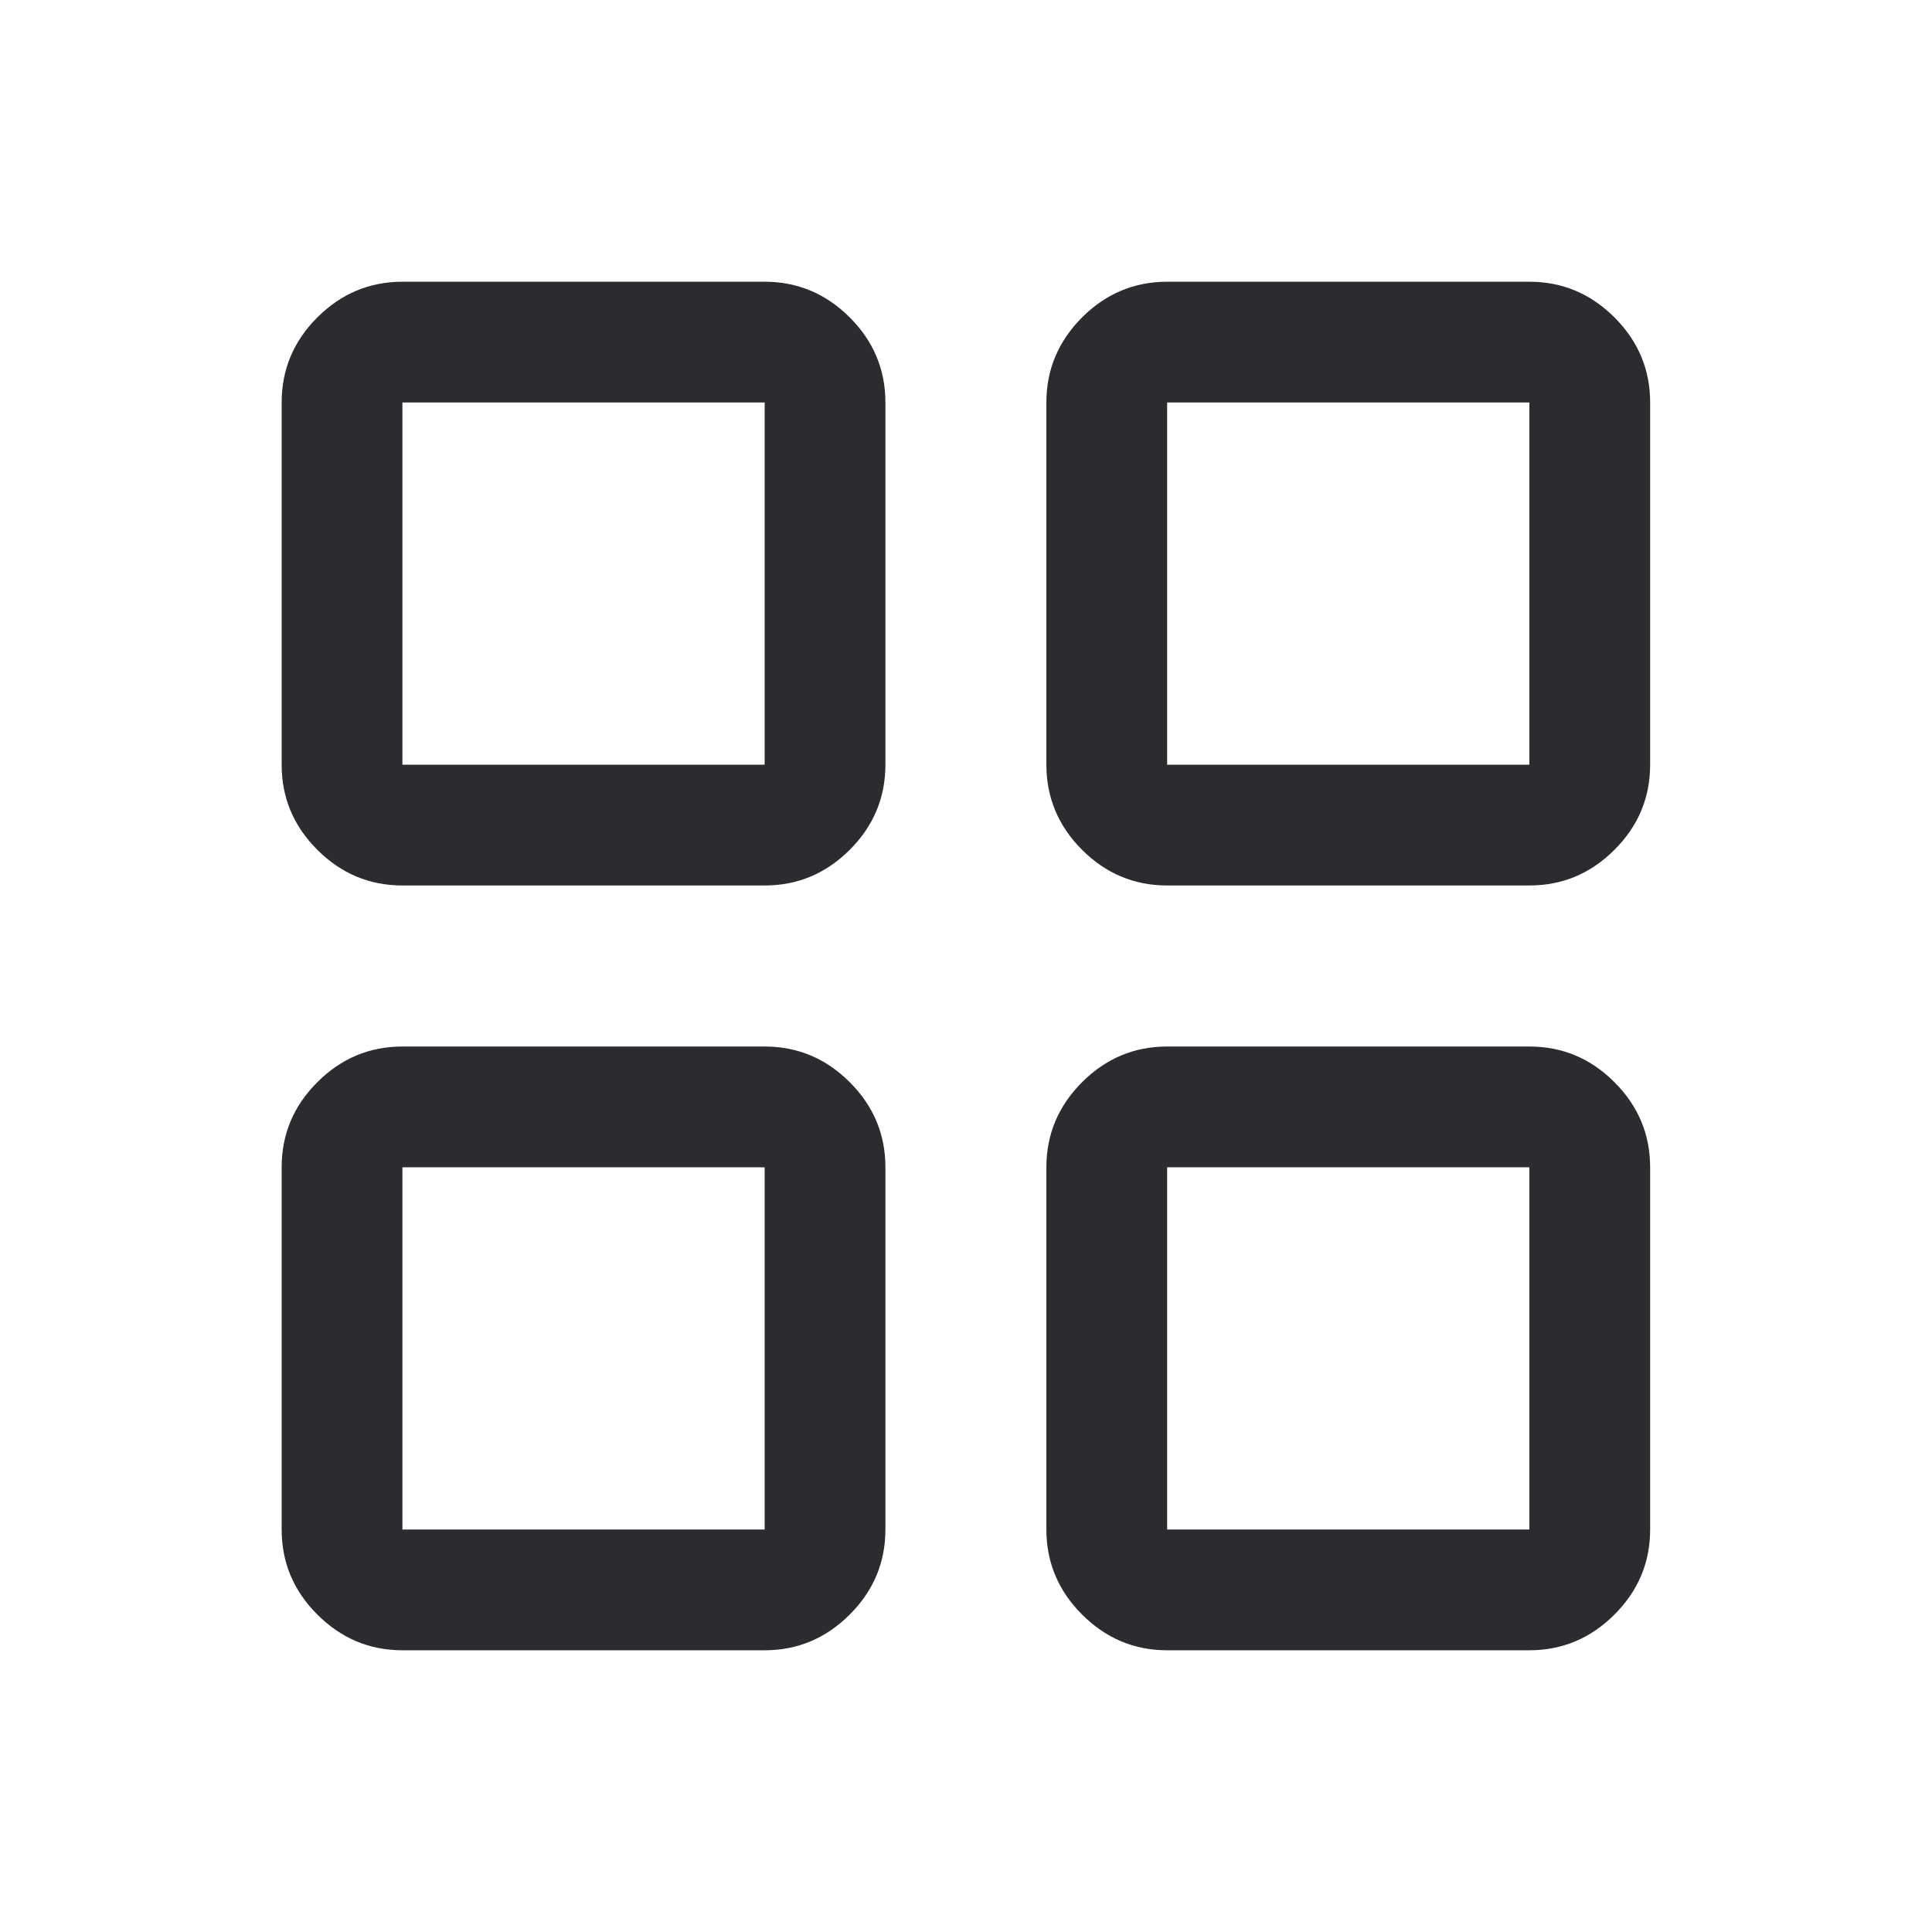 <svg width="28" height="28" viewBox="0 0 28 28" fill="none" xmlns="http://www.w3.org/2000/svg">
<path d="M5.832 12.833C5.355 12.833 4.944 12.661 4.599 12.316C4.254 11.972 4.082 11.56 4.082 11.083V5.833C4.082 5.356 4.254 4.945 4.599 4.6C4.944 4.256 5.355 4.083 5.832 4.083H11.082C11.559 4.083 11.97 4.256 12.315 4.6C12.66 4.945 12.832 5.356 12.832 5.833V11.083C12.832 11.56 12.66 11.972 12.315 12.316C11.97 12.661 11.559 12.833 11.082 12.833H5.832ZM5.832 23.917C5.355 23.917 4.944 23.744 4.599 23.399C4.254 23.055 4.082 22.644 4.082 22.167V16.917C4.082 16.439 4.254 16.029 4.599 15.684C4.944 15.339 5.355 15.167 5.832 15.167H11.082C11.559 15.167 11.97 15.339 12.315 15.684C12.66 16.029 12.832 16.439 12.832 16.917V22.167C12.832 22.644 12.66 23.055 12.315 23.399C11.97 23.744 11.559 23.917 11.082 23.917H5.832ZM16.915 12.833C16.438 12.833 16.027 12.661 15.682 12.316C15.338 11.972 15.165 11.56 15.165 11.083V5.833C15.165 5.356 15.338 4.945 15.682 4.6C16.027 4.256 16.438 4.083 16.915 4.083H22.165C22.642 4.083 23.053 4.256 23.398 4.6C23.743 4.945 23.915 5.356 23.915 5.833V11.083C23.915 11.56 23.743 11.972 23.398 12.316C23.053 12.661 22.642 12.833 22.165 12.833H16.915ZM16.915 23.917C16.438 23.917 16.027 23.744 15.682 23.399C15.338 23.055 15.165 22.644 15.165 22.167V16.917C15.165 16.439 15.338 16.029 15.682 15.684C16.027 15.339 16.438 15.167 16.915 15.167H22.165C22.642 15.167 23.053 15.339 23.398 15.684C23.743 16.029 23.915 16.439 23.915 16.917V22.167C23.915 22.644 23.743 23.055 23.398 23.399C23.053 23.744 22.642 23.917 22.165 23.917H16.915ZM5.832 11.083H11.082V5.833H5.832V11.083ZM16.915 11.083H22.165V5.833H16.915V11.083ZM16.915 22.167H22.165V16.917H16.915V22.167ZM5.832 22.167H11.082V16.917H5.832V22.167Z" fill="#2C2C30"/>
</svg>
